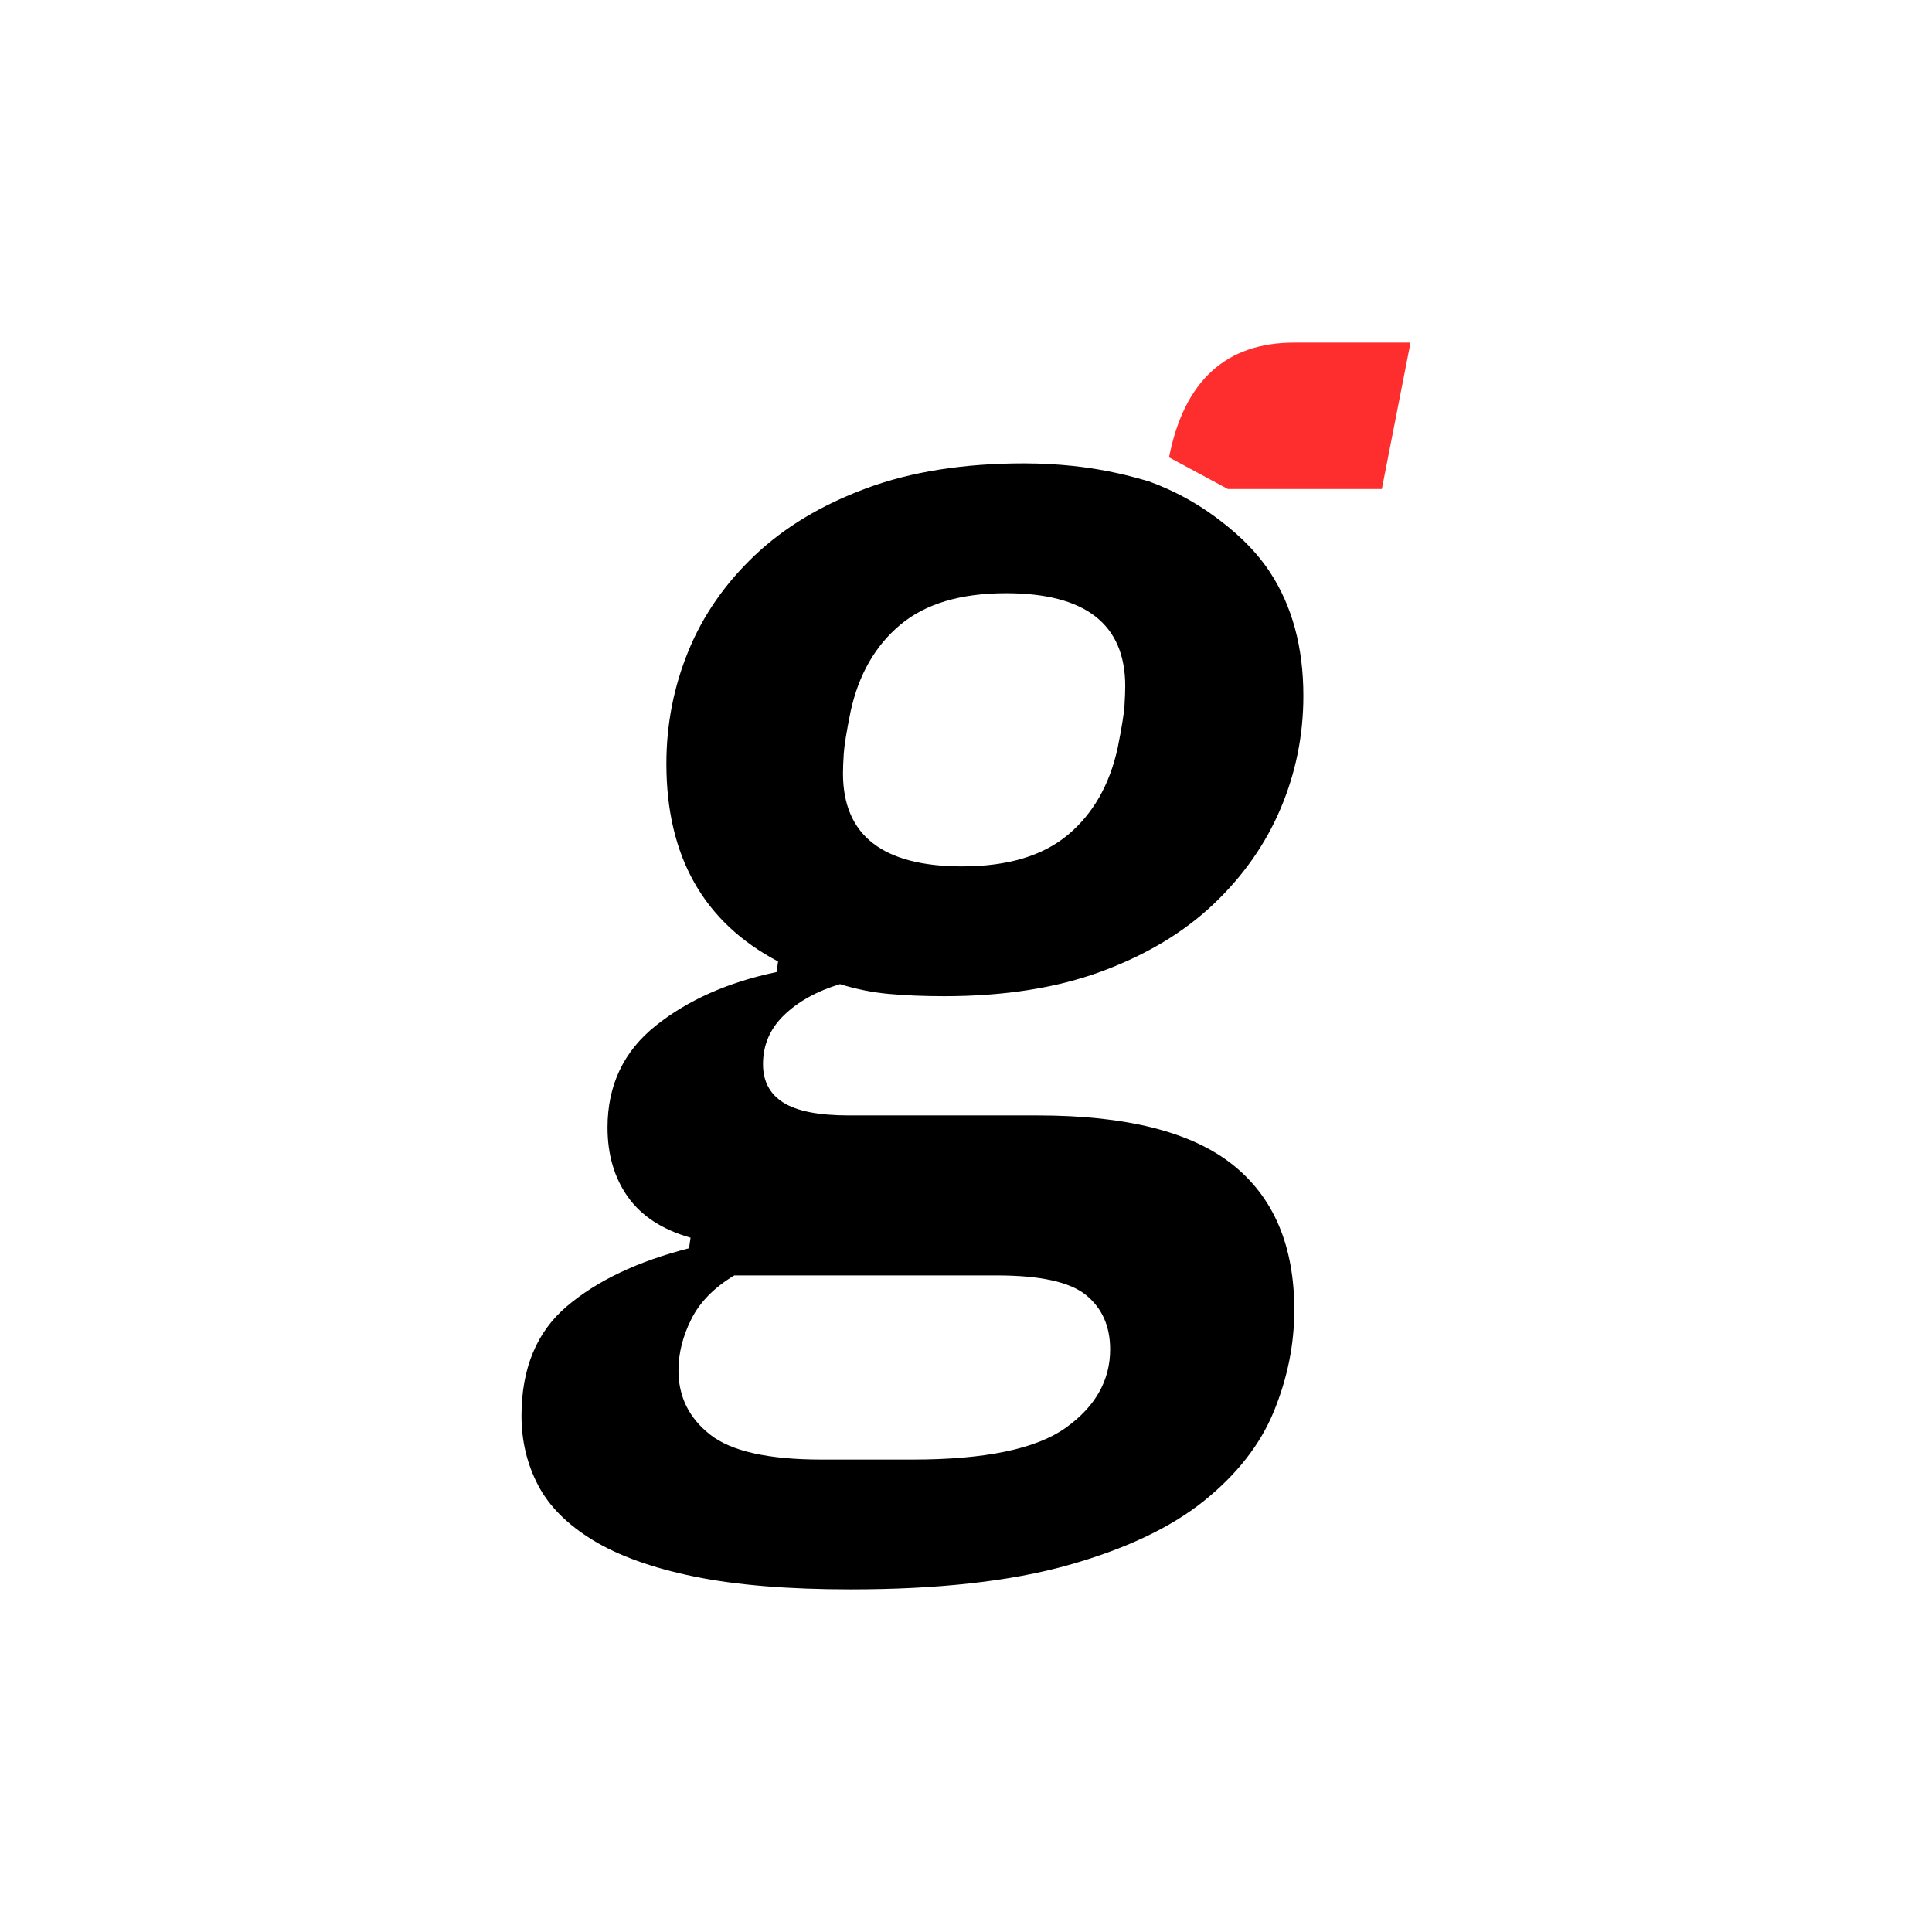 <?xml version="1.0" encoding="UTF-8"?>
<svg id="_레이어_1" data-name="레이어 1" xmlns="http://www.w3.org/2000/svg" viewBox="0 0 1024 1024">
  <defs>
    <style>
      .cls-1 {
        fill: #ff2e2e;
      }
    </style>
  </defs>
  <path d="M686,694.4c0,18.12-3.6,36-10.8,53.6-7.2,17.6-19.6,33.46-37.2,47.6-17.6,14.12-41.6,25.46-72,34-30.4,8.53-68.8,12.8-115.2,12.8-33.08,0-60.68-2.27-82.8-6.8-22.14-4.54-40-10.94-53.6-19.2-13.6-8.27-23.33-18-29.2-29.2-5.86-11.2-8.8-23.48-8.8-36.8,0-25.07,8-44.4,24-58,16-13.6,37.6-23.86,64.8-30.8l.8-5.6c-14.94-4.26-26-11.46-33.2-21.6-7.2-10.12-10.8-22.4-10.8-36.8,0-22.4,8.52-40.4,25.6-54,17.06-13.6,38.4-23.06,64-28.4l.8-5.6c-39.47-20.8-59.2-55.72-59.2-104.8,0-20.8,3.86-40.66,11.6-59.6,7.72-18.92,19.46-35.86,35.2-50.8,15.73-14.93,35.46-26.8,59.2-35.6,23.73-8.8,51.6-13.2,83.6-13.2,19.7,0,34.62,2.41,39.2,3.2,10.91,1.87,20.08,4.28,27.03,6.39,5.84,2.12,12.87,5.11,20.48,9.37,8,4.48,13.95,8.84,17.3,11.44,4.83,3.76,17.02,13.08,26.37,27.37,11.75,17.97,17.63,39.77,17.63,65.43,0,20.8-4,40.67-12,59.6-8,18.94-19.88,35.88-35.6,50.8-15.74,14.94-35.47,26.8-59.2,35.6-23.74,8.8-51.6,13.2-83.6,13.2-10.67,0-20.4-.4-29.2-1.2s-17.47-2.53-26-5.2c-12.27,3.74-22.14,9.2-29.6,16.4-7.48,7.2-11.2,15.88-11.2,26,0,9.07,3.6,15.88,10.8,20.4,7.2,4.54,18.8,6.8,34.8,6.8h100c46.93,0,81.33,8.68,103.2,26,21.86,17.34,32.8,43.08,32.8,77.2Zm-97.6,20.8c0-12.28-4.28-21.88-12.8-28.8-8.54-6.94-24.28-10.4-47.2-10.4h-139.2c-10.67,6.4-18.27,14.12-22.8,23.2-4.54,9.06-6.8,18.12-6.8,27.2,0,13.86,5.6,25.2,16.8,34,11.2,8.8,30.92,13.2,59.2,13.2h48c38.4,0,65.46-5.6,81.2-16.8,15.72-11.2,23.6-25.08,23.6-41.6Zm-78.4-256c24,0,42.66-5.56,56-16.7,13.33-11.14,22.12-26.53,26.4-46.15,2.12-10.6,3.33-18.02,3.6-22.27,.26-4.25,.4-7.7,.4-10.35,0-32.88-21.08-49.32-63.2-49.32-24,0-42.67,5.57-56,16.71-13.34,11.14-22.14,26.51-26.4,46.14-2.14,10.61-3.34,18.04-3.6,22.29-.27,4.25-.4,7.69-.4,10.34,0,32.89,21.06,49.32,63.2,49.32Z"/>
  <path class="cls-1" d="M619.6,242.4c8-40.52,30.12-60.8,66.4-60.8h61.6l-15.2,77.6h-81.6l-31.2-16.8Z"/>
</svg>